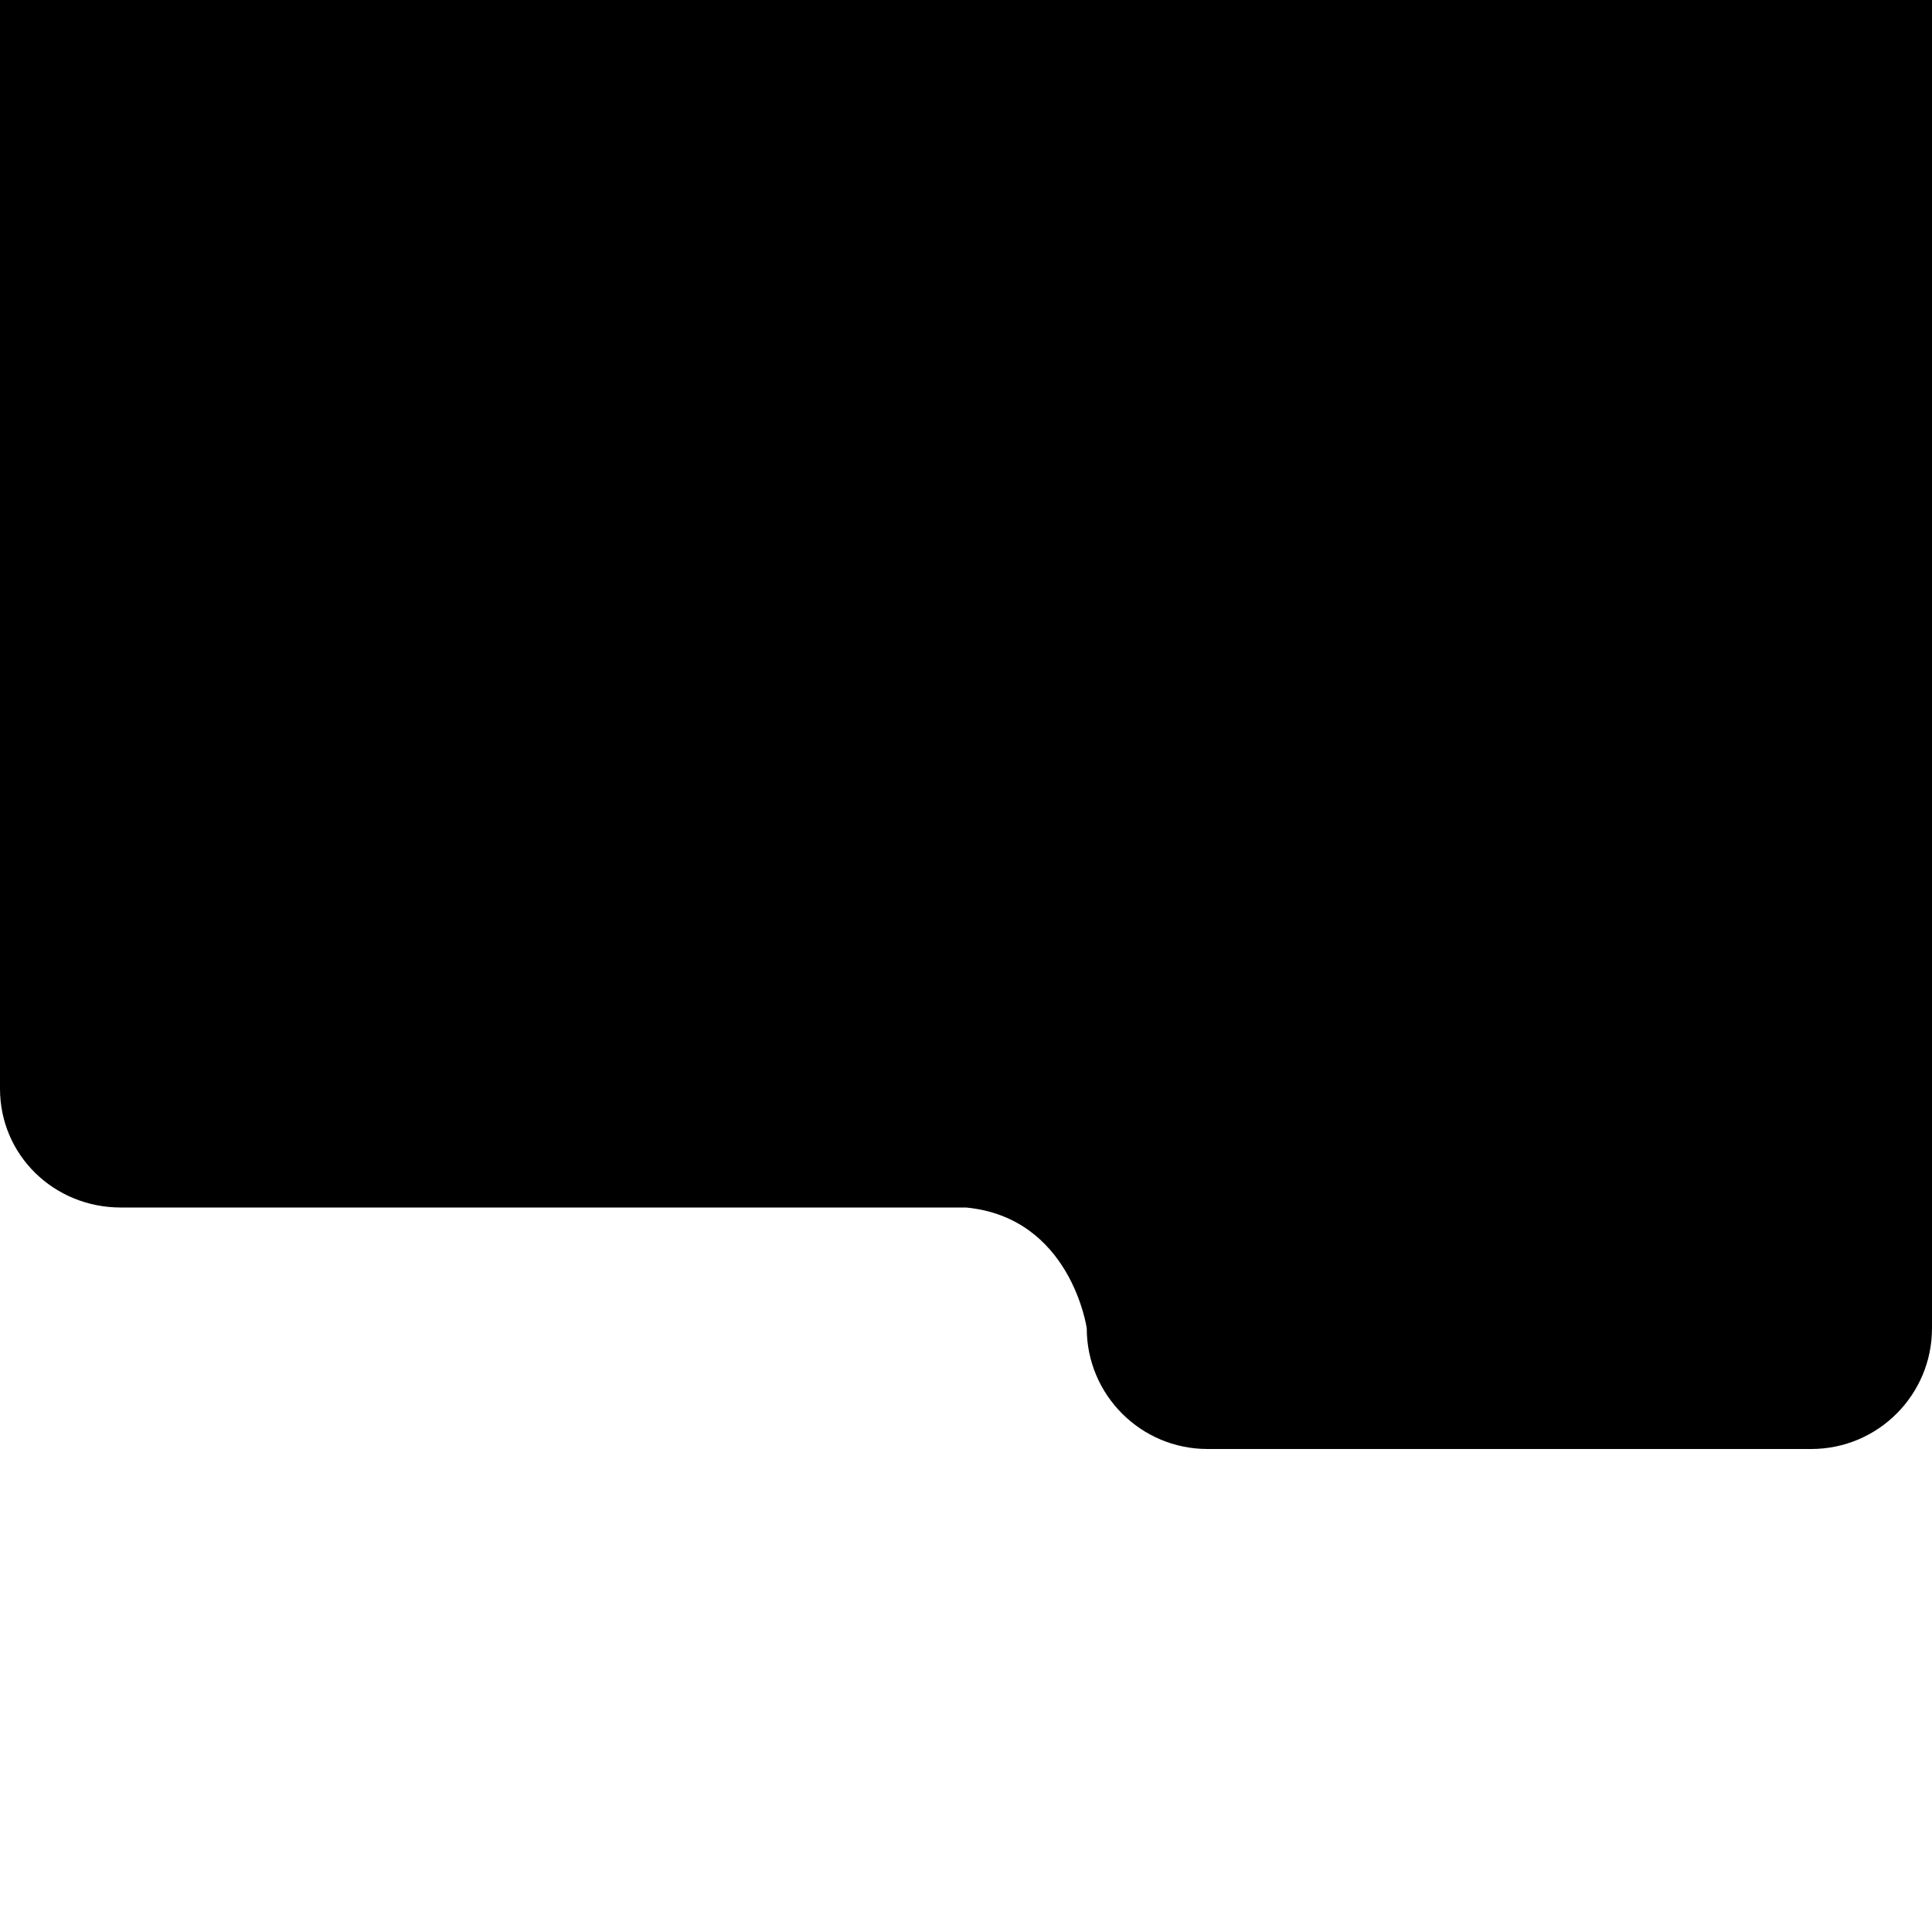 <svg width="64" height="64" viewBox="0 0 512 512" xmlns="http://www.w3.org/2000/svg"><path d="M480 384H320c-17.664 0-32-14.336-32-32 0 0-4.16-29.344-32-32H32c-17.664 0-32-13.824-32-31.488V0c0-17.664 14.336-32 32-32h448c17.664 0 32 14.336 32 32v352c0 17.664-14.336 32-32 32z"/></svg>